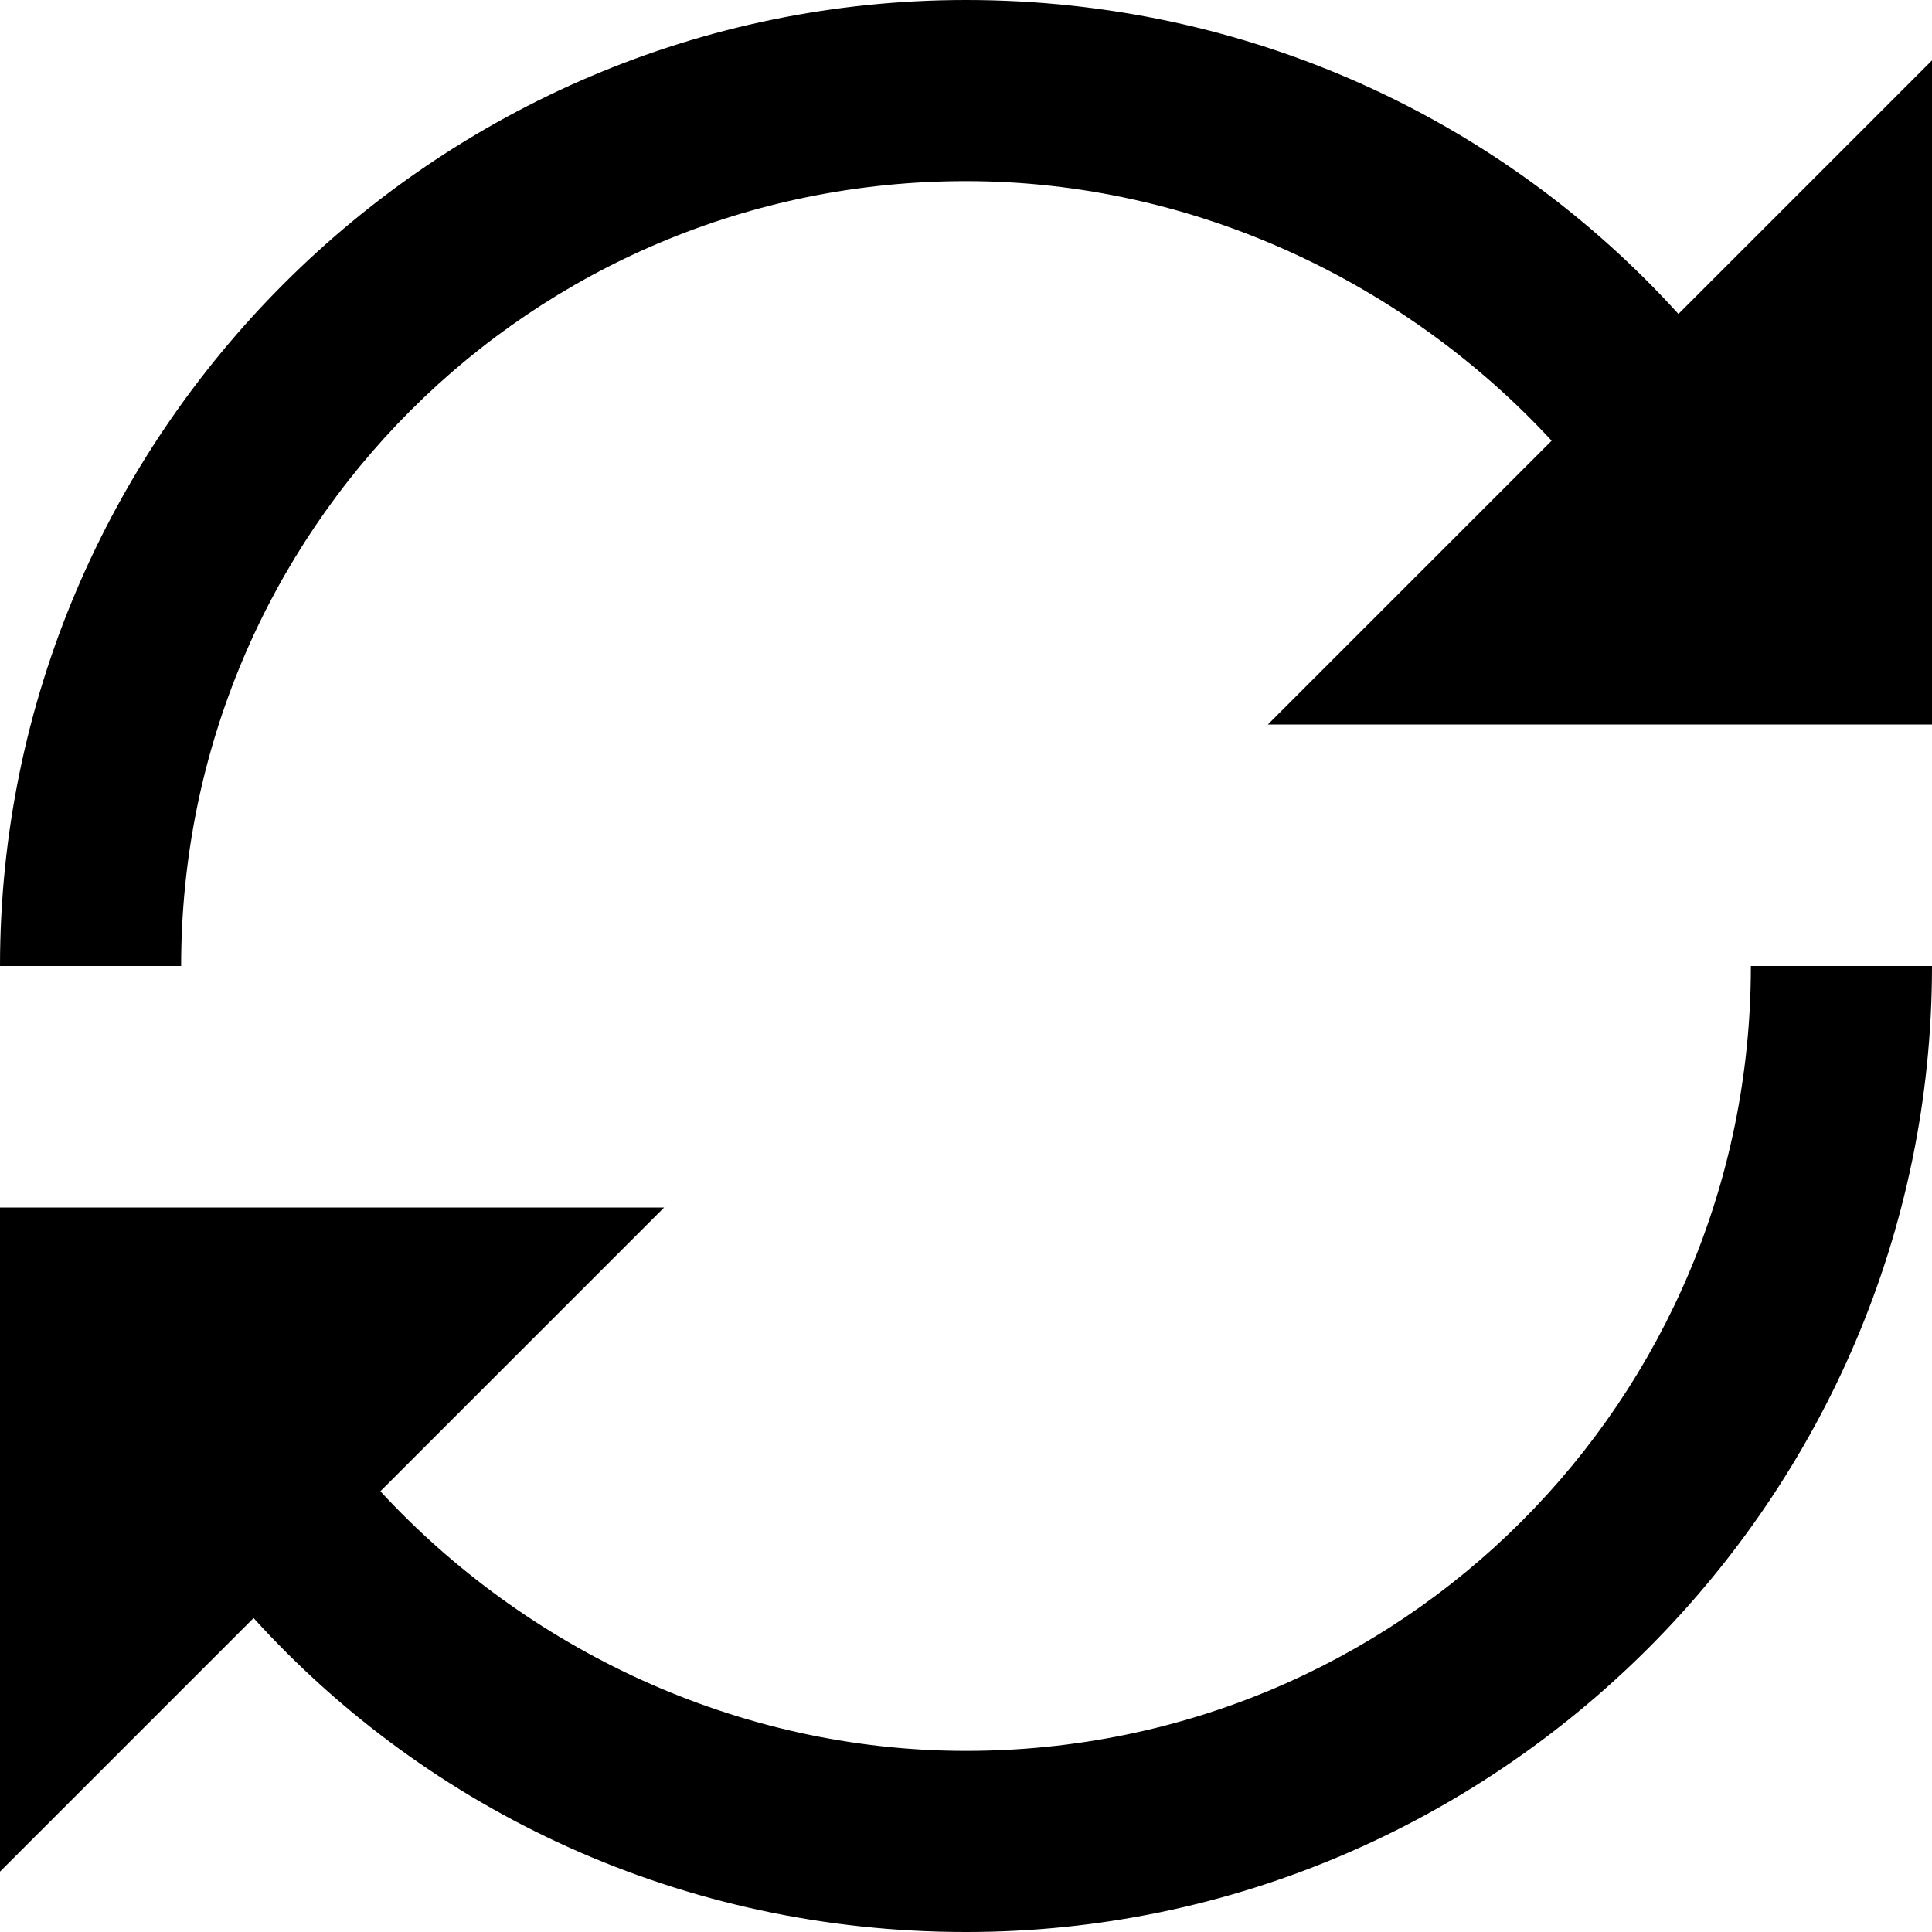 <?xml version="1.0" encoding="utf-8"?>
<!-- Generator: Adobe Illustrator 19.2.1, SVG Export Plug-In . SVG Version: 6.00 Build 0)  -->
<svg version="1.1" id="Layer_1" xmlns="http://www.w3.org/2000/svg" xmlns:xlink="http://www.w3.org/1999/xlink" x="0px" y="0px"
	 viewBox="0 0 32 32" enable-background="new 0 0 32 32" xml:space="preserve">
<path d="M27.8,5.2C24.9,2,20.7,0,16,0C7.2,0,0,7.2,0,16h3C3,8.8,8.8,3,16,3c3.8,0,7.3,1.7,9.7,4.3L21,12h11V1L27.8,5.2L27.8,5.2z"/>
<path d="M29,16c0,7.2-5.8,13-13,13c-3.8,0-7.3-1.7-9.7-4.3L11,20H0v11l4.2-4.2C7.1,30,11.3,32,16,32c8.8,0,16-7.2,16-16H29z"/>
</svg>
